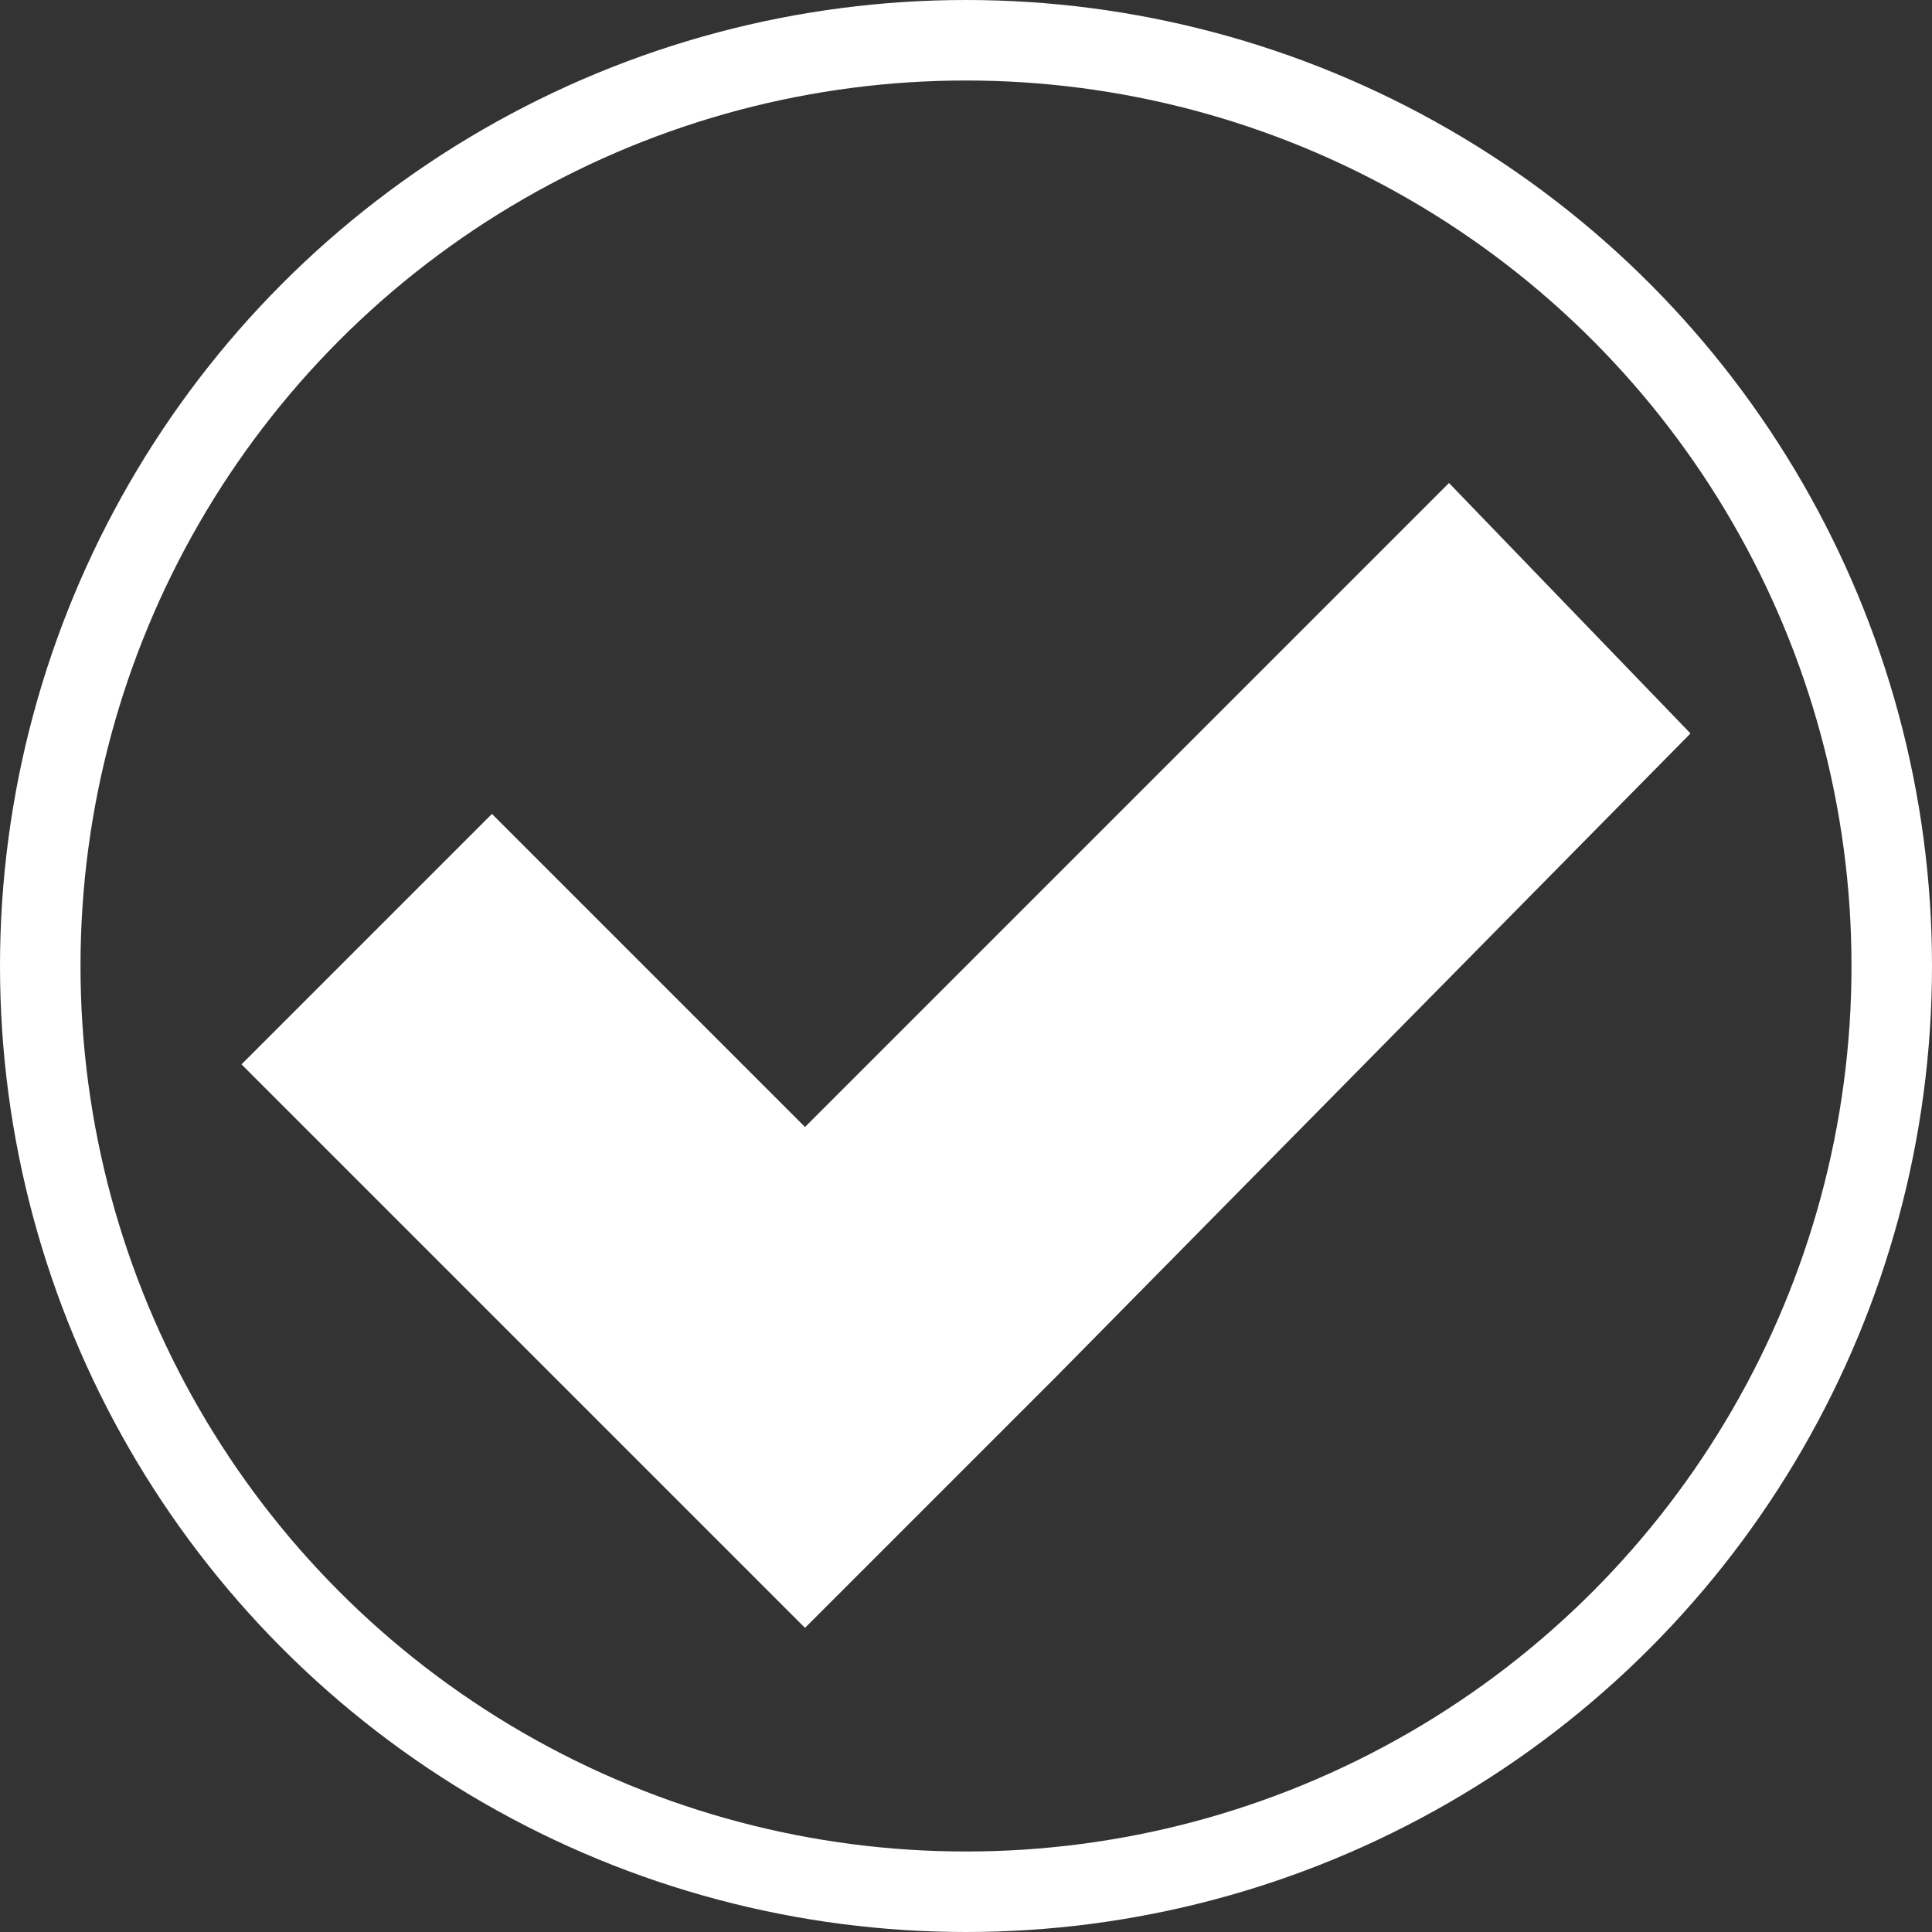 <svg width="24" height="24" viewBox="0 0 24 24" fill="none" xmlns="http://www.w3.org/2000/svg">
<rect x="0" y="0" width="24" height="24" fill="#333333" stroke="none"/>
<path d="M6.111 10.111L3 13.222L6.889 17.111L10 20.222L13.111 17.111L21 9.111L18 6L10 14L6.111 10.111Z" fill="white"/>
<circle cx="12" cy="12" r="11.5" stroke="white"/>
</svg>
